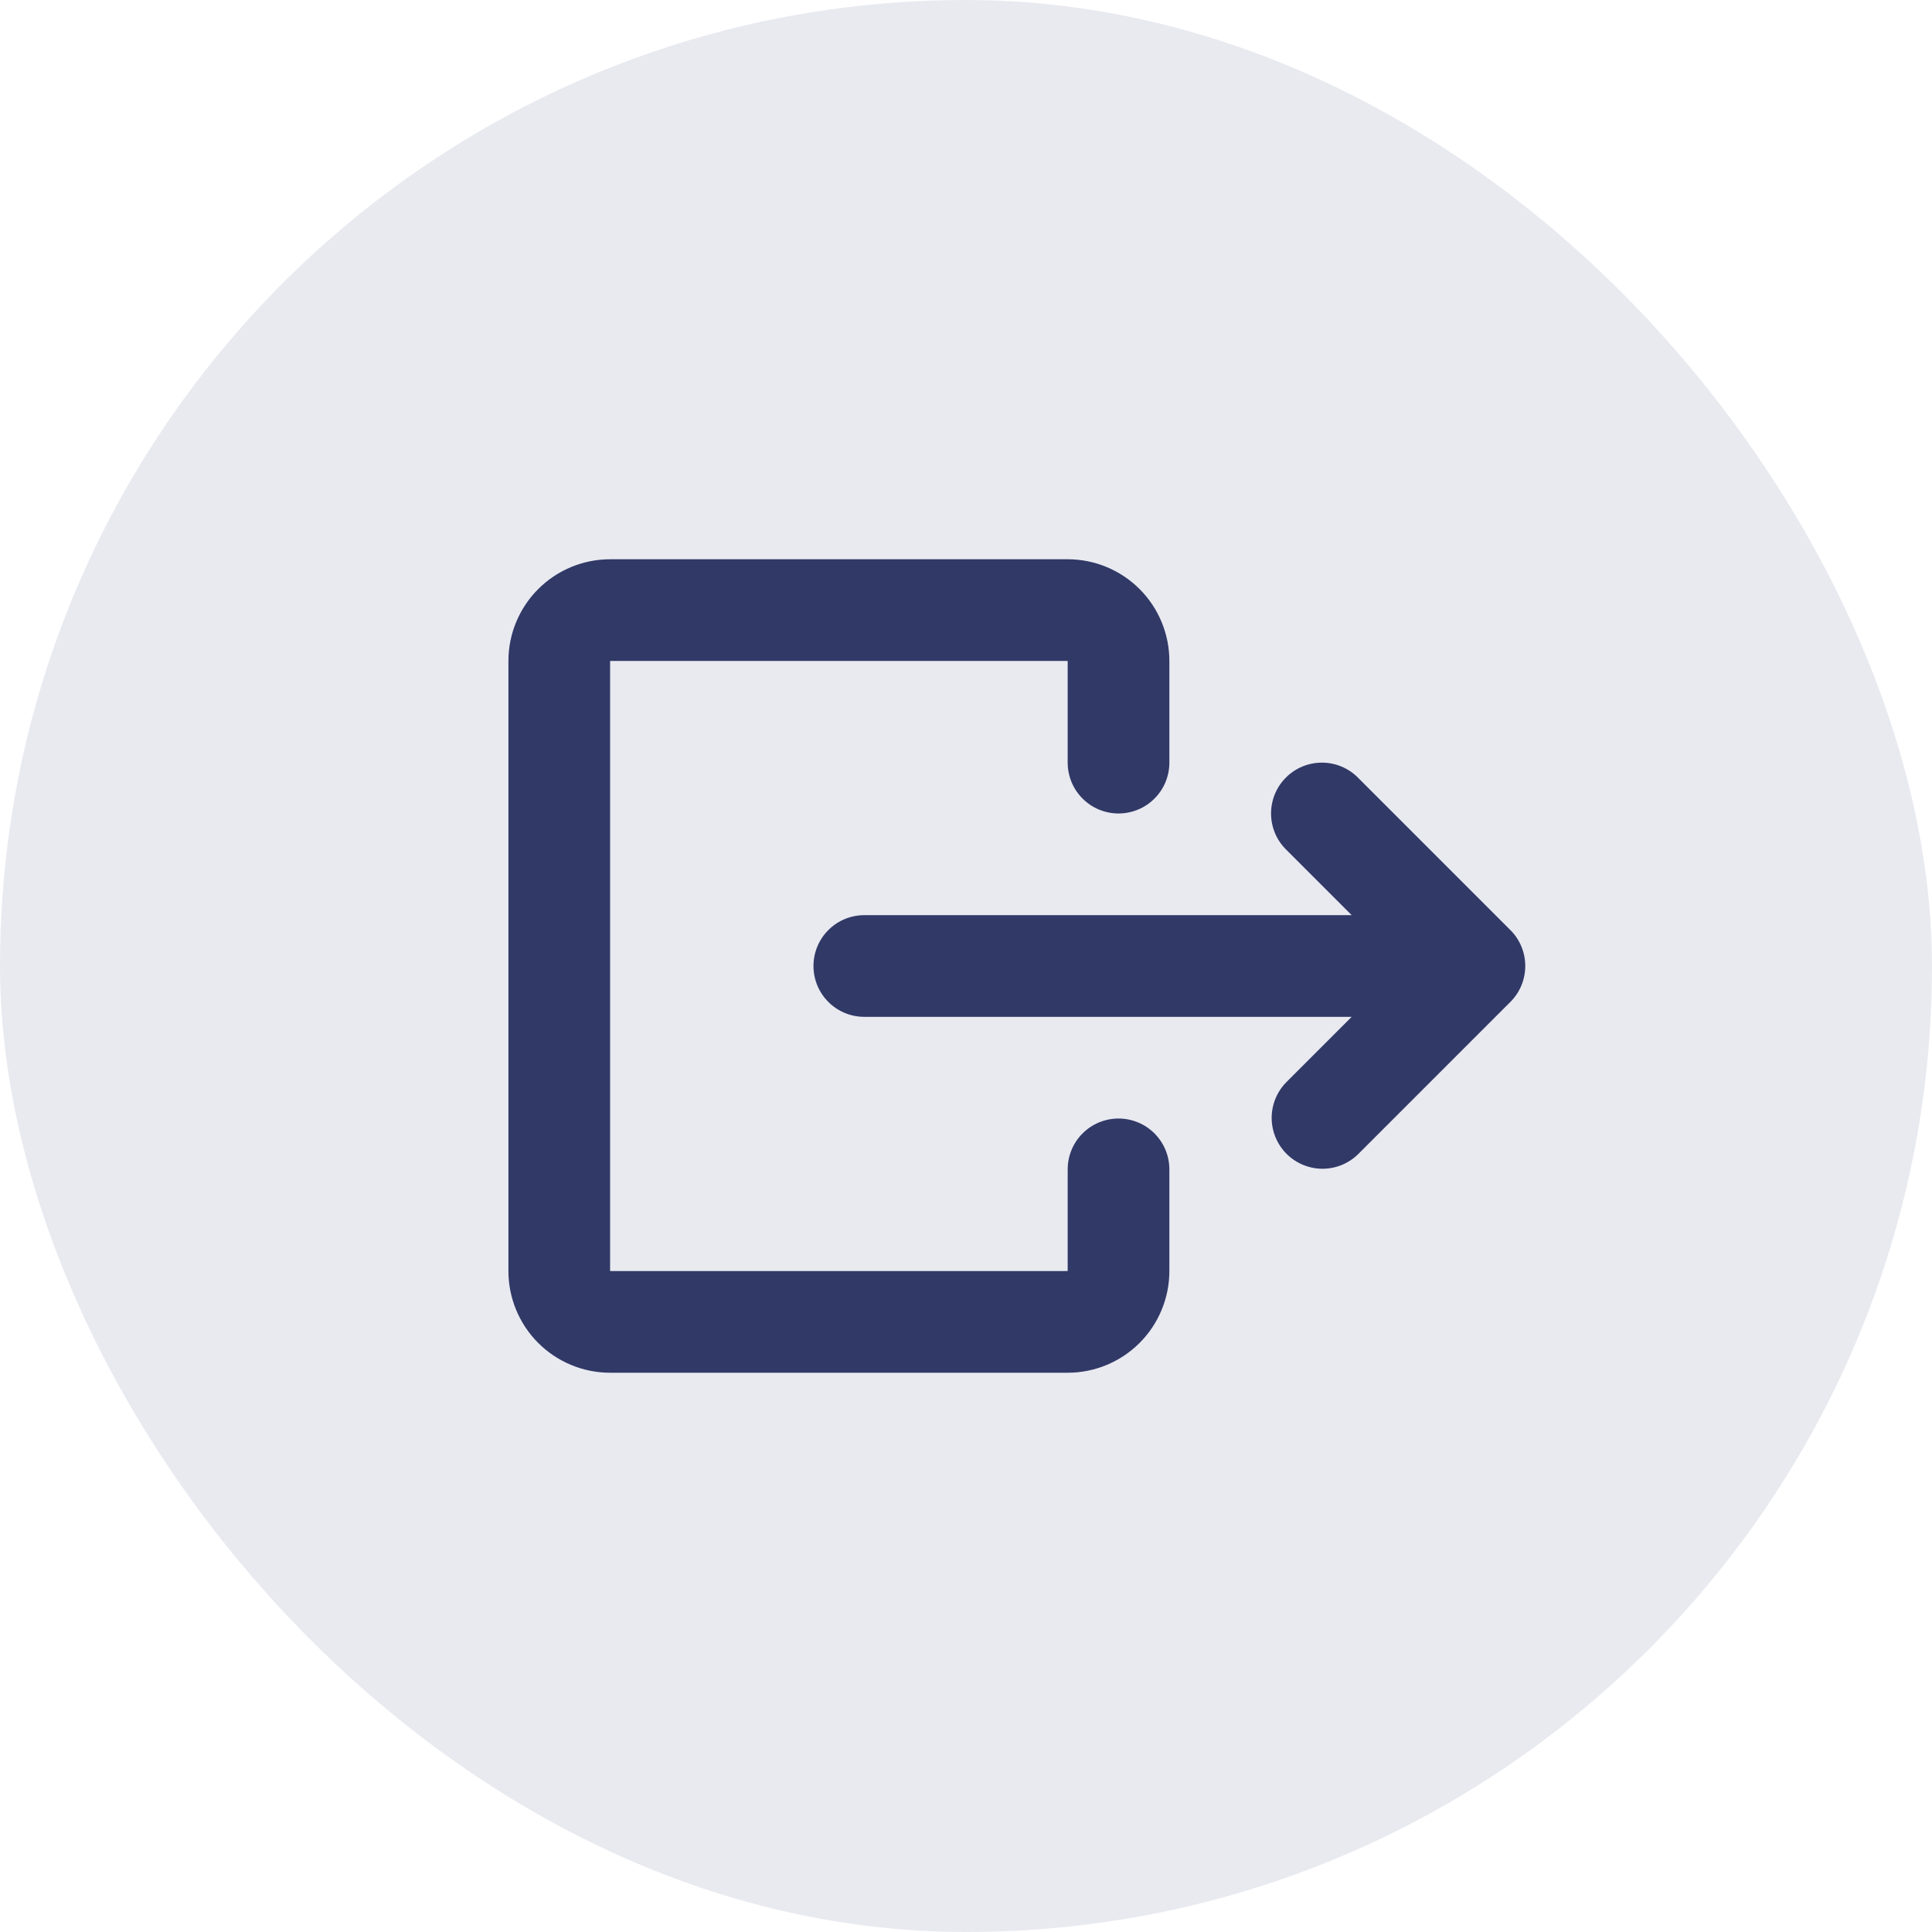 <svg width="38" height="38" viewBox="0 0 38 38" fill="none" xmlns="http://www.w3.org/2000/svg">
<rect opacity="0.1" width="38" height="38" rx="19" fill="#23286B" />
<path  d="M10 13C10 12.47 10.211 11.961 10.586 11.586C10.961 11.211 11.47 11 12 11H21C21.53 11 22.039 11.211 22.414 11.586C22.789 11.961 23 12.47 23 13V15C23 15.265 22.895 15.52 22.707 15.707C22.52 15.895 22.265 16 22 16C21.735 16 21.48 15.895 21.293 15.707C21.105 15.52 21 15.265 21 15V13H12V25H21V23C21 22.735 21.105 22.48 21.293 22.293C21.48 22.105 21.735 22 22 22C22.265 22 22.52 22.105 22.707 22.293C22.895 22.48 23 22.735 23 23V25C23 25.53 22.789 26.039 22.414 26.414C22.039 26.789 21.53 27 21 27H12C11.47 27 10.961 26.789 10.586 26.414C10.211 26.039 10 25.53 10 25V13ZM25.293 15.293C25.48 15.105 25.735 15 26 15C26.265 15 26.52 15.105 26.707 15.293L29.707 18.293C29.895 18.48 30 18.735 30 19C30 19.265 29.895 19.52 29.707 19.707L26.707 22.707C26.518 22.889 26.266 22.99 26.004 22.988C25.741 22.985 25.491 22.88 25.305 22.695C25.12 22.509 25.015 22.259 25.012 21.996C25.01 21.734 25.111 21.482 25.293 21.293L26.586 20H17C16.735 20 16.48 19.895 16.293 19.707C16.105 19.52 16 19.265 16 19C16 18.735 16.105 18.48 16.293 18.293C16.48 18.105 16.735 18 17 18H26.586L25.293 16.707C25.105 16.52 25 16.265 25 16C25 15.735 25.105 15.48 25.293 15.293Z"
   fill="#313967" />
</svg>